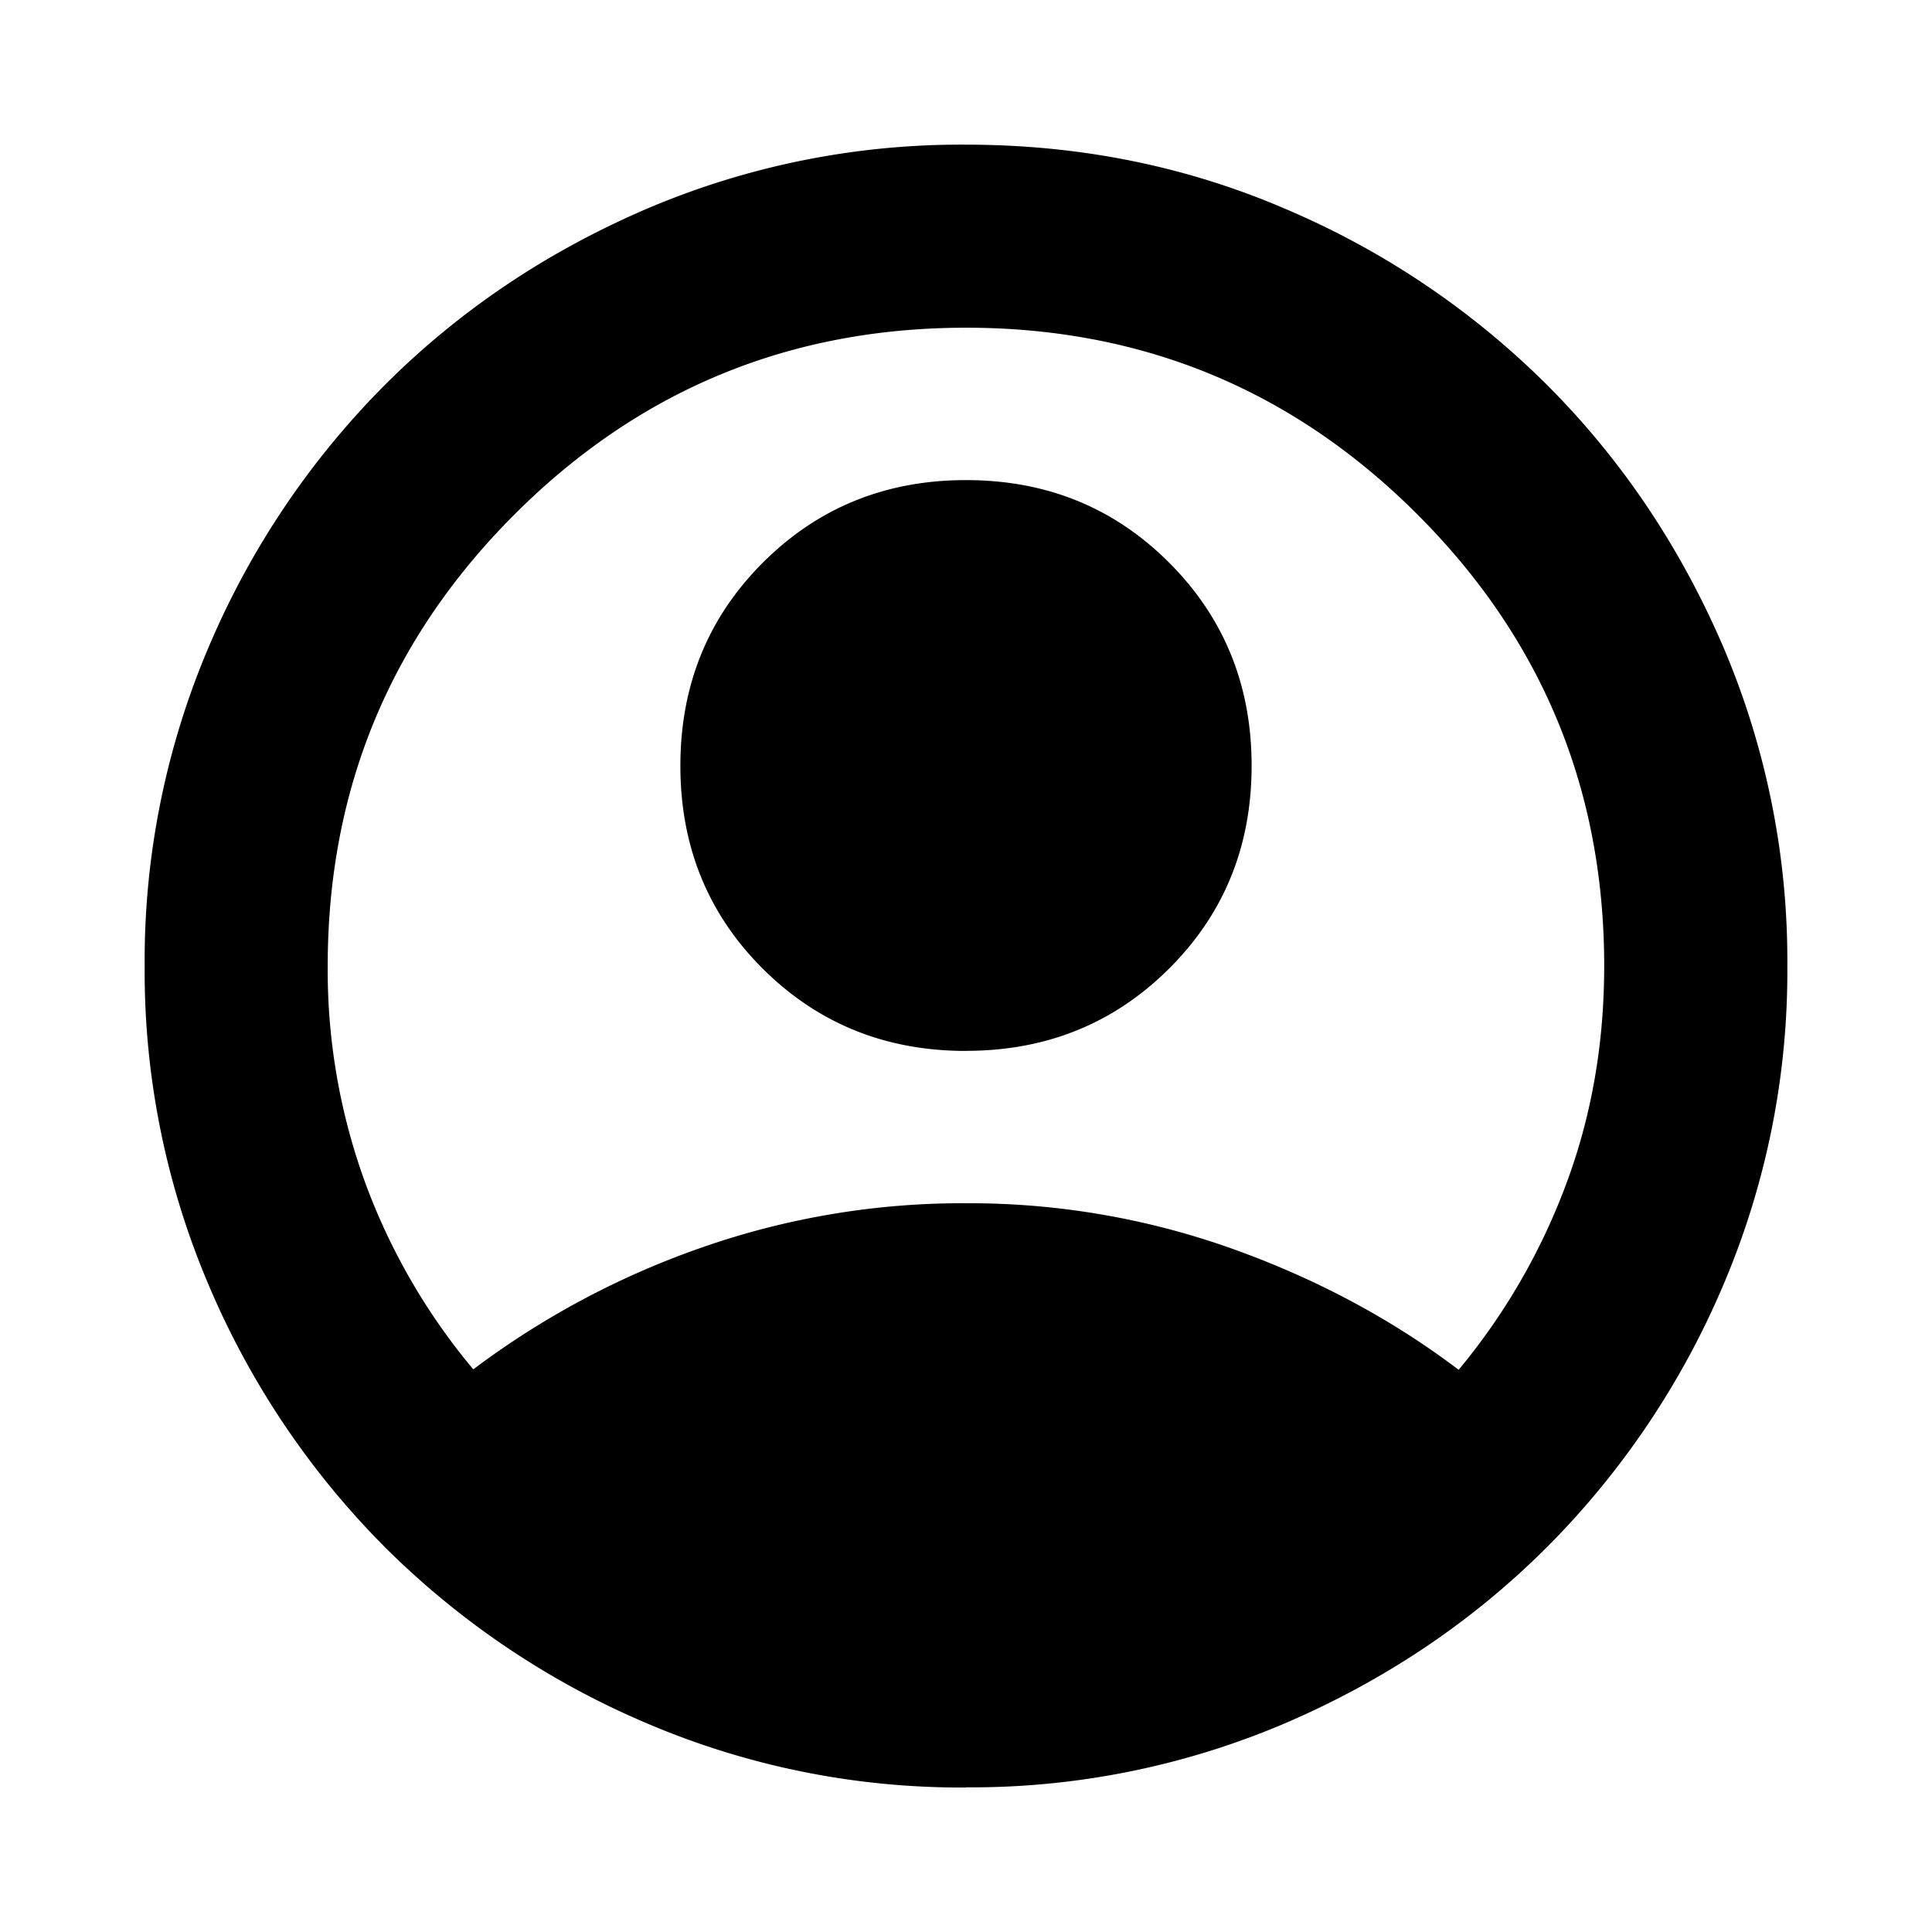 <svg width="24" height="24" fill="currentColor" viewBox="0 0 24 24">
  <path d="M5.88 17.01a10.414 10.414 0 0 1 2.838-1.513 9.807 9.807 0 0 1 3.282-.55 9.73 9.73 0 0 1 3.29.559c1.049.373 1.992.876 2.83 1.51a7.922 7.922 0 0 0 1.332-2.298c.317-.844.476-1.75.476-2.718 0-2.193-.773-4.062-2.32-5.609-1.546-1.546-3.415-2.32-5.608-2.32-2.193 0-4.063.774-5.609 2.32-1.546 1.547-2.32 3.416-2.32 5.61a7.7 7.7 0 0 0 .473 2.711 7.8 7.8 0 0 0 1.336 2.299ZM12 13.055c-1 0-1.84-.34-2.524-1.021-.683-.681-1.024-1.522-1.024-2.52 0-1 .341-1.841 1.024-2.524S11 5.964 12 5.964s1.84.342 2.523 1.025c.683.683 1.025 1.524 1.025 2.523 0 1-.342 1.84-1.025 2.52-.683.681-1.524 1.022-2.523 1.022Zm0 9.15a9.939 9.939 0 0 1-3.978-.803 10.301 10.301 0 0 1-3.24-2.182 10.3 10.3 0 0 1-2.183-3.241A9.937 9.937 0 0 1 1.797 12a9.94 9.94 0 0 1 .802-3.978 10.302 10.302 0 0 1 2.182-3.24c.92-.92 2-1.648 3.241-2.183A9.938 9.938 0 0 1 12 1.797c1.411 0 2.737.267 3.977.802a10.3 10.3 0 0 1 3.241 2.183c.92.92 1.648 2 2.183 3.24A9.937 9.937 0 0 1 22.203 12a9.937 9.937 0 0 1-.802 3.978 10.302 10.302 0 0 1-2.183 3.24c-.92.92-2 1.648-3.24 2.183a9.938 9.938 0 0 1-3.978.802Z"/>
</svg>
